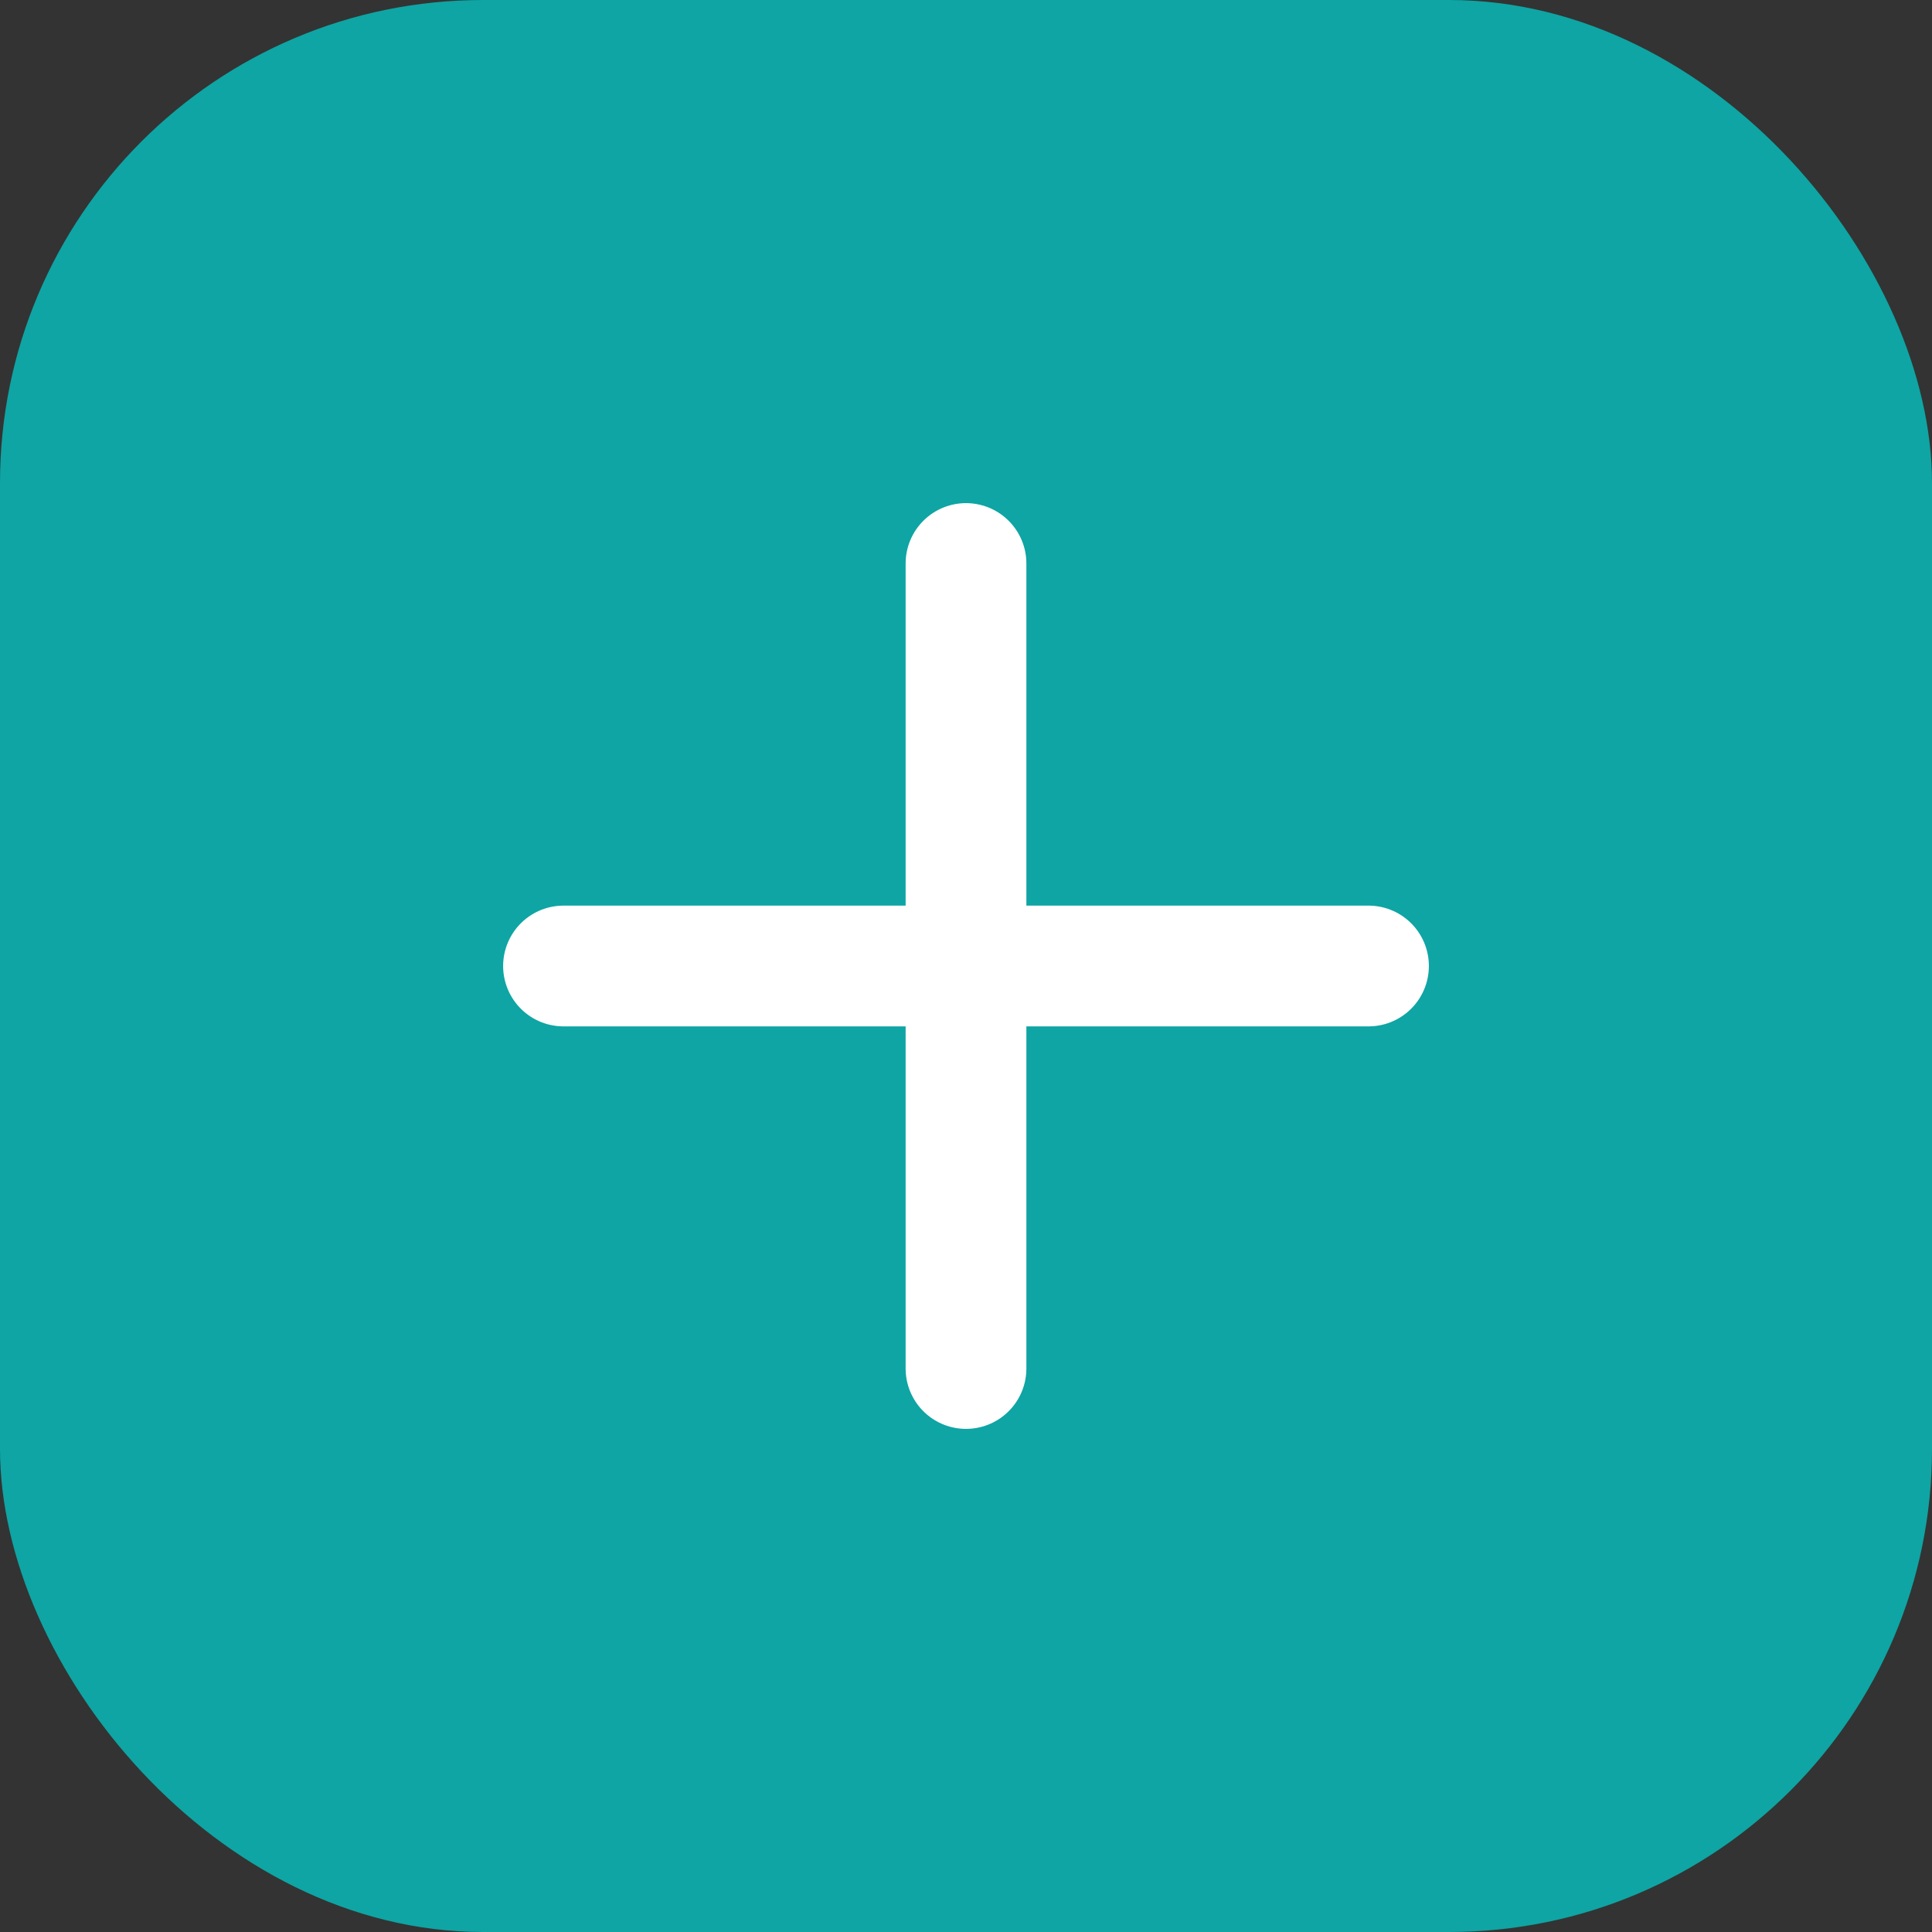 <svg xmlns="http://www.w3.org/2000/svg" width="64" height="64" viewBox="0 0 24 24" fill="none">
  <rect x="0" y="0" width="24" height="24" fill="#333333" stroke="none"/>
  <rect width="24" height="24" rx="6" fill="#0ea5a4"/>
  <path d="M7 12h10M12 7v10" stroke="#fff" stroke-width="1.5" stroke-linecap="round" stroke-linejoin="round"/>
</svg>

